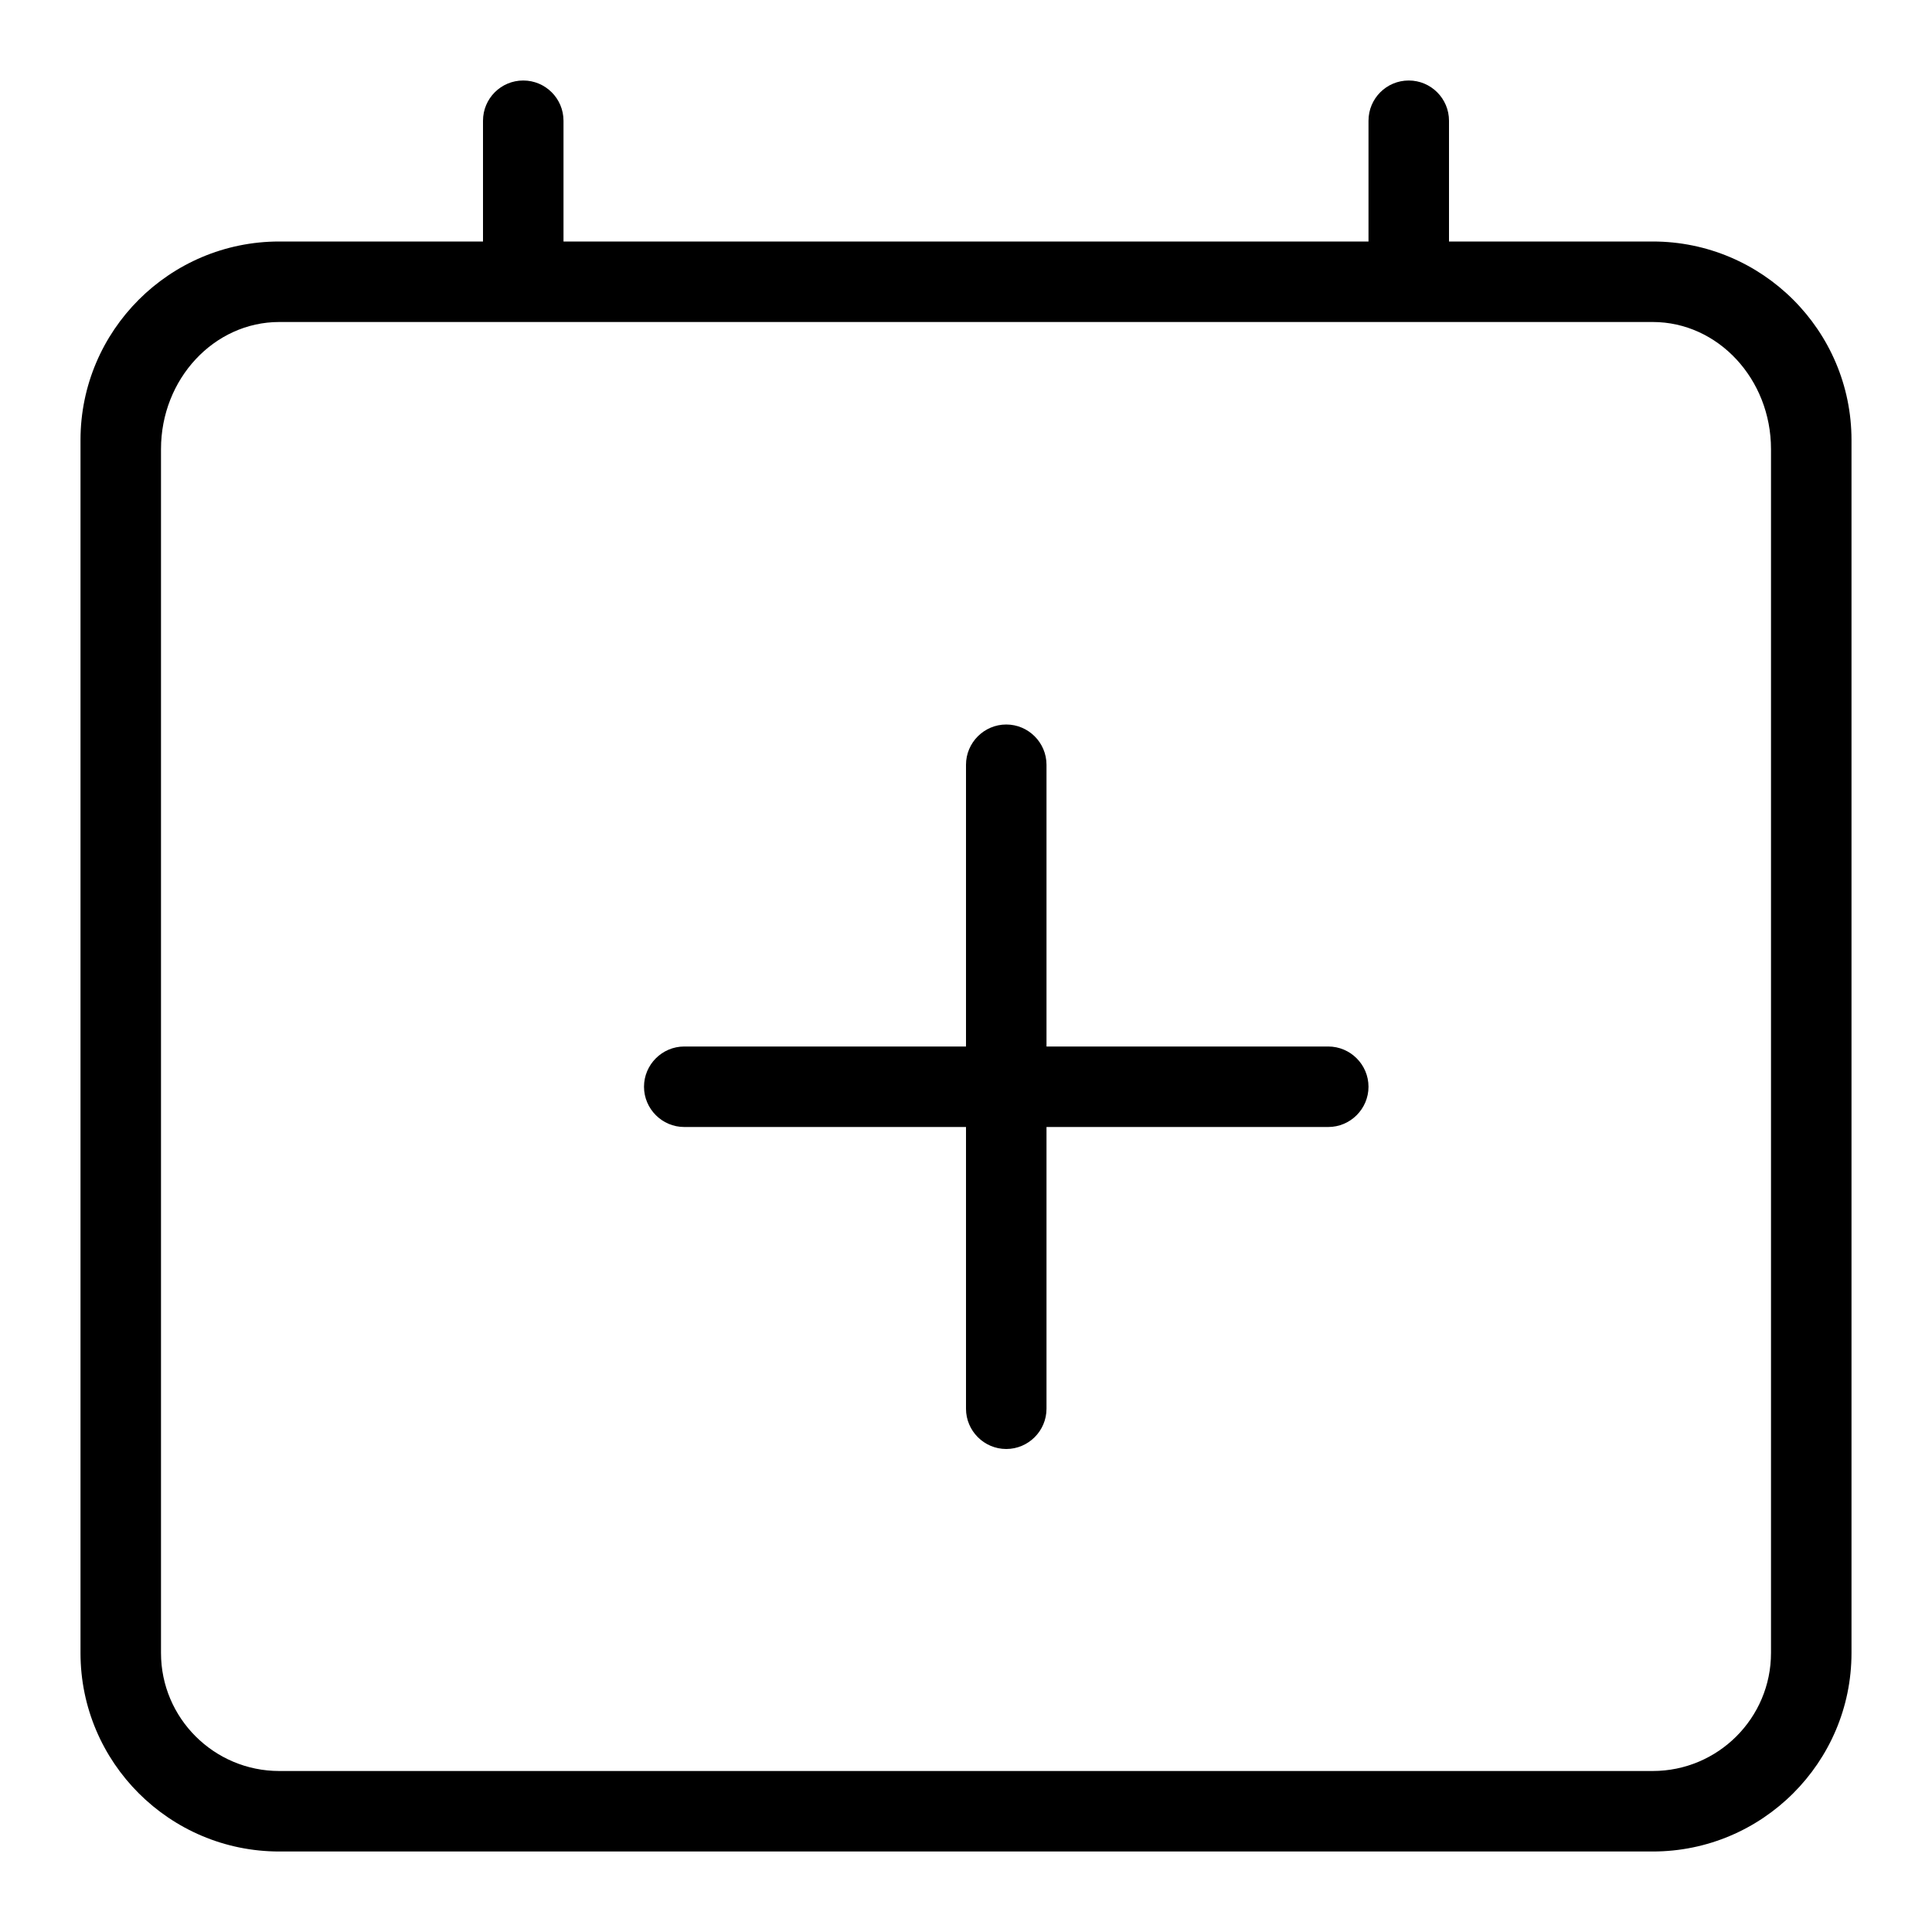 <svg width="24" height="24" viewBox="0 0 24 24" xmlns="http://www.w3.org/2000/svg"><title>meetings/calendar-add_24</title><g fill="#000" fill-rule="evenodd"><path d="M16.5 13L13 13l0-3.5c0-.275-.225-.5-.5-.5-.275 0-.5.225-.5.5l0 3.5-3.5 0c-.275 0-.5.225-.5.5 0 .275.225.5.5.5l3.5 0 0 3.5c0 .275.225.5.5.5.275 0 .5-.225.5-.5l0-3.5 3.5 0c.275 0 .5-.225.5-.5 0-.275-.225-.5-.5-.5"/><path d="M20.531 22L3.469 22C2.659 22 2 21.343 2 20.534L2 18l20 0 0 2.534c0 .809-.659 1.466-1.469 1.466M3.469 4l17.062 0C21.341 4 22 4.708 22 5.579L22 18 2 18 2 5.579C2 4.708 2.659 4 3.469 4m17.062-1L18 3l0-1.5c0-.276-.224-.5-.5-.5-.277 0-.5.224-.5.5L17 3 7 3l0-1.5c0-.276-.224-.5-.5-.5-.277 0-.5.224-.5.5L6 3 3.469 3C2.107 3 1 4.106 1 5.466l0 15.068C1 21.894 2.107 23 3.469 23l17.062 0C21.892 23 23 21.894 23 20.534l0-15.068C23 4.106 21.892 3 20.531 3"/></g></svg>